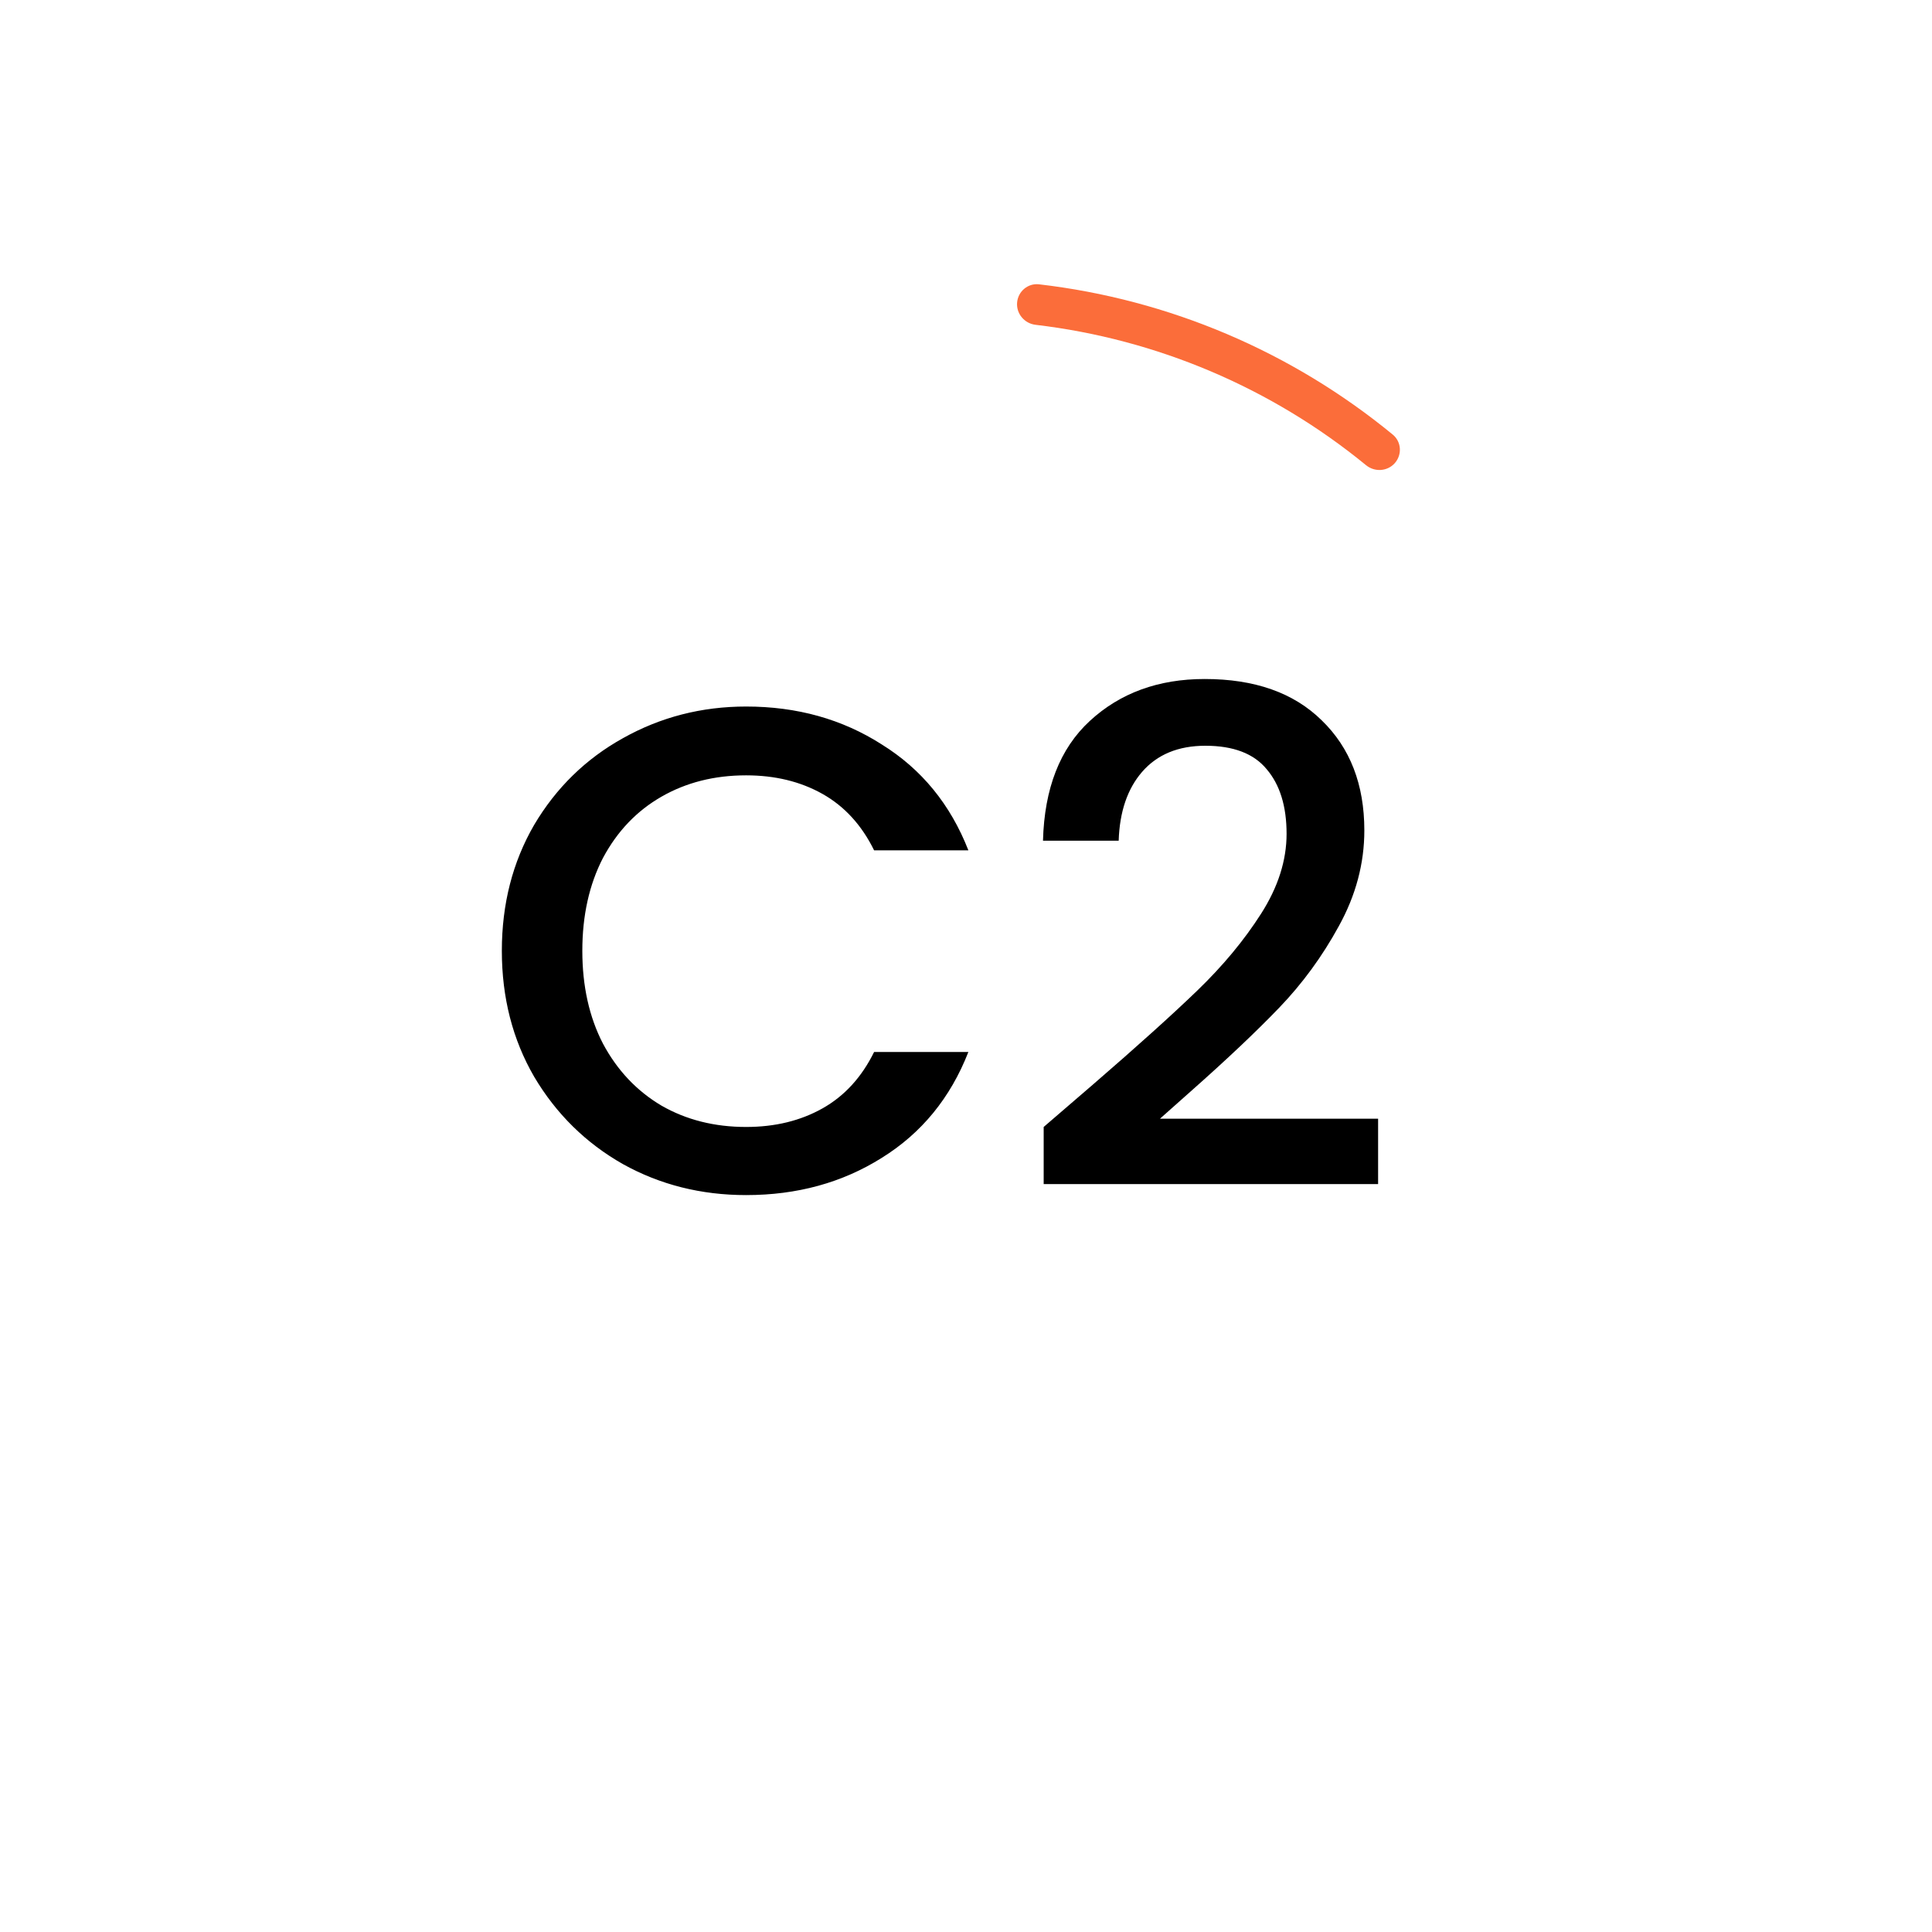 <svg width="73" height="73" viewBox="0 0 73 73" fill="none" xmlns="http://www.w3.org/2000/svg">
<path d="M18.962 35.926C18.962 34.158 19.369 32.572 20.183 31.168C21.015 29.764 22.134 28.672 23.538 27.892C24.959 27.095 26.51 26.696 28.192 26.696C30.116 26.696 31.823 27.173 33.313 28.126C34.822 29.062 35.913 30.397 36.59 32.13H33.028C32.559 31.177 31.91 30.466 31.078 29.998C30.245 29.53 29.284 29.296 28.192 29.296C26.995 29.296 25.93 29.565 24.994 30.102C24.058 30.639 23.321 31.411 22.784 32.416C22.264 33.421 22.003 34.591 22.003 35.926C22.003 37.261 22.264 38.431 22.784 39.436C23.321 40.441 24.058 41.221 24.994 41.776C25.93 42.313 26.995 42.582 28.192 42.582C29.284 42.582 30.245 42.348 31.078 41.88C31.91 41.412 32.559 40.701 33.028 39.748H36.59C35.913 41.481 34.822 42.816 33.313 43.752C31.823 44.688 30.116 45.156 28.192 45.156C26.493 45.156 24.942 44.766 23.538 43.986C22.134 43.189 21.015 42.088 20.183 40.684C19.369 39.28 18.962 37.694 18.962 35.926ZM41.307 40.97C42.971 39.531 44.28 38.353 45.233 37.434C46.204 36.498 47.01 35.527 47.651 34.522C48.292 33.517 48.613 32.511 48.613 31.506C48.613 30.466 48.362 29.651 47.859 29.062C47.374 28.473 46.602 28.178 45.545 28.178C44.522 28.178 43.725 28.507 43.153 29.166C42.598 29.807 42.304 30.674 42.269 31.766H39.409C39.461 29.79 40.05 28.282 41.177 27.242C42.321 26.185 43.768 25.656 45.519 25.656C47.408 25.656 48.882 26.176 49.939 27.216C51.014 28.256 51.551 29.643 51.551 31.376C51.551 32.624 51.23 33.829 50.589 34.99C49.965 36.134 49.211 37.165 48.327 38.084C47.46 38.985 46.351 40.034 44.999 41.23L43.829 42.27H52.071V44.74H39.435V42.582L41.307 40.97Z" fill="black"/>
<path d="M61.19 34.606C61.614 34.577 61.935 34.21 61.894 33.787C61.413 28.872 59.526 24.198 56.46 20.326C56.196 19.993 55.71 19.952 55.385 20.226V20.226C55.059 20.499 55.019 20.984 55.282 21.318C58.138 24.939 59.899 29.302 60.358 33.891C60.4 34.314 60.766 34.635 61.19 34.606V34.606Z" fill="white" fill-opacity="0.6"/>
<path d="M55.09 52.703C55.41 52.983 55.899 52.951 56.169 52.622C59.304 48.807 61.274 44.169 61.844 39.265C61.893 38.841 61.578 38.468 61.153 38.431V38.431C60.729 38.395 60.356 38.709 60.306 39.132C59.765 43.711 57.926 48.039 55.007 51.607C54.737 51.936 54.769 52.423 55.09 52.703V52.703Z" fill="white" fill-opacity="0.6"/>
<path d="M37.981 61.187C38.01 61.612 38.379 61.935 38.803 61.894C43.717 61.412 48.388 59.526 52.259 56.462C52.593 56.197 52.635 55.709 52.36 55.382V55.382C52.085 55.056 51.598 55.015 51.263 55.279C47.644 58.133 43.285 59.893 38.699 60.351C38.274 60.394 37.952 60.761 37.981 61.187V61.187Z" fill="white" fill-opacity="0.6"/>
<path d="M19.887 55.086C19.605 55.409 19.638 55.9 19.969 56.172C23.783 59.304 28.417 61.273 33.318 61.843C33.744 61.893 34.12 61.575 34.157 61.148V61.148C34.194 60.721 33.877 60.347 33.451 60.296C28.878 59.755 24.555 57.918 20.991 55.002C20.659 54.731 20.169 54.763 19.887 55.086V55.086Z" fill="white" fill-opacity="0.6"/>
<path d="M11.399 37.981C10.975 38.01 10.652 38.378 10.694 38.802C11.175 43.716 13.061 48.389 16.127 52.26C16.391 52.594 16.878 52.635 17.204 52.361V52.361C17.529 52.087 17.57 51.601 17.307 51.267C14.452 47.647 12.691 43.285 12.233 38.697C12.19 38.274 11.824 37.953 11.399 37.981V37.981Z" fill="white" fill-opacity="0.6"/>
<g filter="url(#filter0_b_55_119)">
<path d="M17.494 19.881C17.175 19.603 16.69 19.635 16.421 19.962C13.284 23.779 11.313 28.42 10.743 33.328C10.694 33.748 11.008 34.12 11.429 34.156V34.156C11.851 34.193 12.221 33.88 12.271 33.459C12.812 28.876 14.653 24.542 17.577 20.971C17.845 20.643 17.813 20.16 17.494 19.881V19.881Z" fill="white" fill-opacity="0.6"/>
</g>
<g filter="url(#filter1_b_55_119)">
<path d="M34.606 11.396C34.577 10.973 34.211 10.652 33.79 10.694C28.872 11.175 24.197 13.062 20.324 16.129C19.992 16.392 19.951 16.877 20.224 17.201V17.201C20.497 17.525 20.98 17.566 21.312 17.303C24.936 14.445 29.301 12.683 33.894 12.225C34.315 12.183 34.635 11.818 34.606 11.396V11.396Z" fill="white" fill-opacity="0.6"/>
</g>
<path d="M52.706 17.495C52.984 17.175 52.952 16.69 52.625 16.421C48.808 13.284 44.168 11.313 39.261 10.743C38.84 10.694 38.468 11.008 38.431 11.43V11.43C38.395 11.853 38.708 12.223 39.129 12.273C43.712 12.814 48.045 14.654 51.615 17.577C51.943 17.846 52.427 17.814 52.706 17.495V17.495Z" fill="#FB6D3A"/>
<defs>
<filter id="filter0_b_55_119" x="-1.262" y="7.693" width="31.02" height="38.467" filterUnits="userSpaceOnUse" color-interpolation-filters="sRGB">
<feFlood flood-opacity="0" result="BackgroundImageFix"/>
<feGaussianBlur in="BackgroundImage" stdDeviation="6"/>
<feComposite in2="SourceAlpha" operator="in" result="effect1_backgroundBlur_55_119"/>
<feBlend mode="normal" in="SourceGraphic" in2="effect1_backgroundBlur_55_119" result="shape"/>
</filter>
<filter id="filter1_b_55_119" x="8.044" y="-1.31" width="38.563" height="30.785" filterUnits="userSpaceOnUse" color-interpolation-filters="sRGB">
<feFlood flood-opacity="0" result="BackgroundImageFix"/>
<feGaussianBlur in="BackgroundImage" stdDeviation="6"/>
<feComposite in2="SourceAlpha" operator="in" result="effect1_backgroundBlur_55_119"/>
<feBlend mode="normal" in="SourceGraphic" in2="effect1_backgroundBlur_55_119" result="shape"/>
</filter>
</defs>
</svg>
